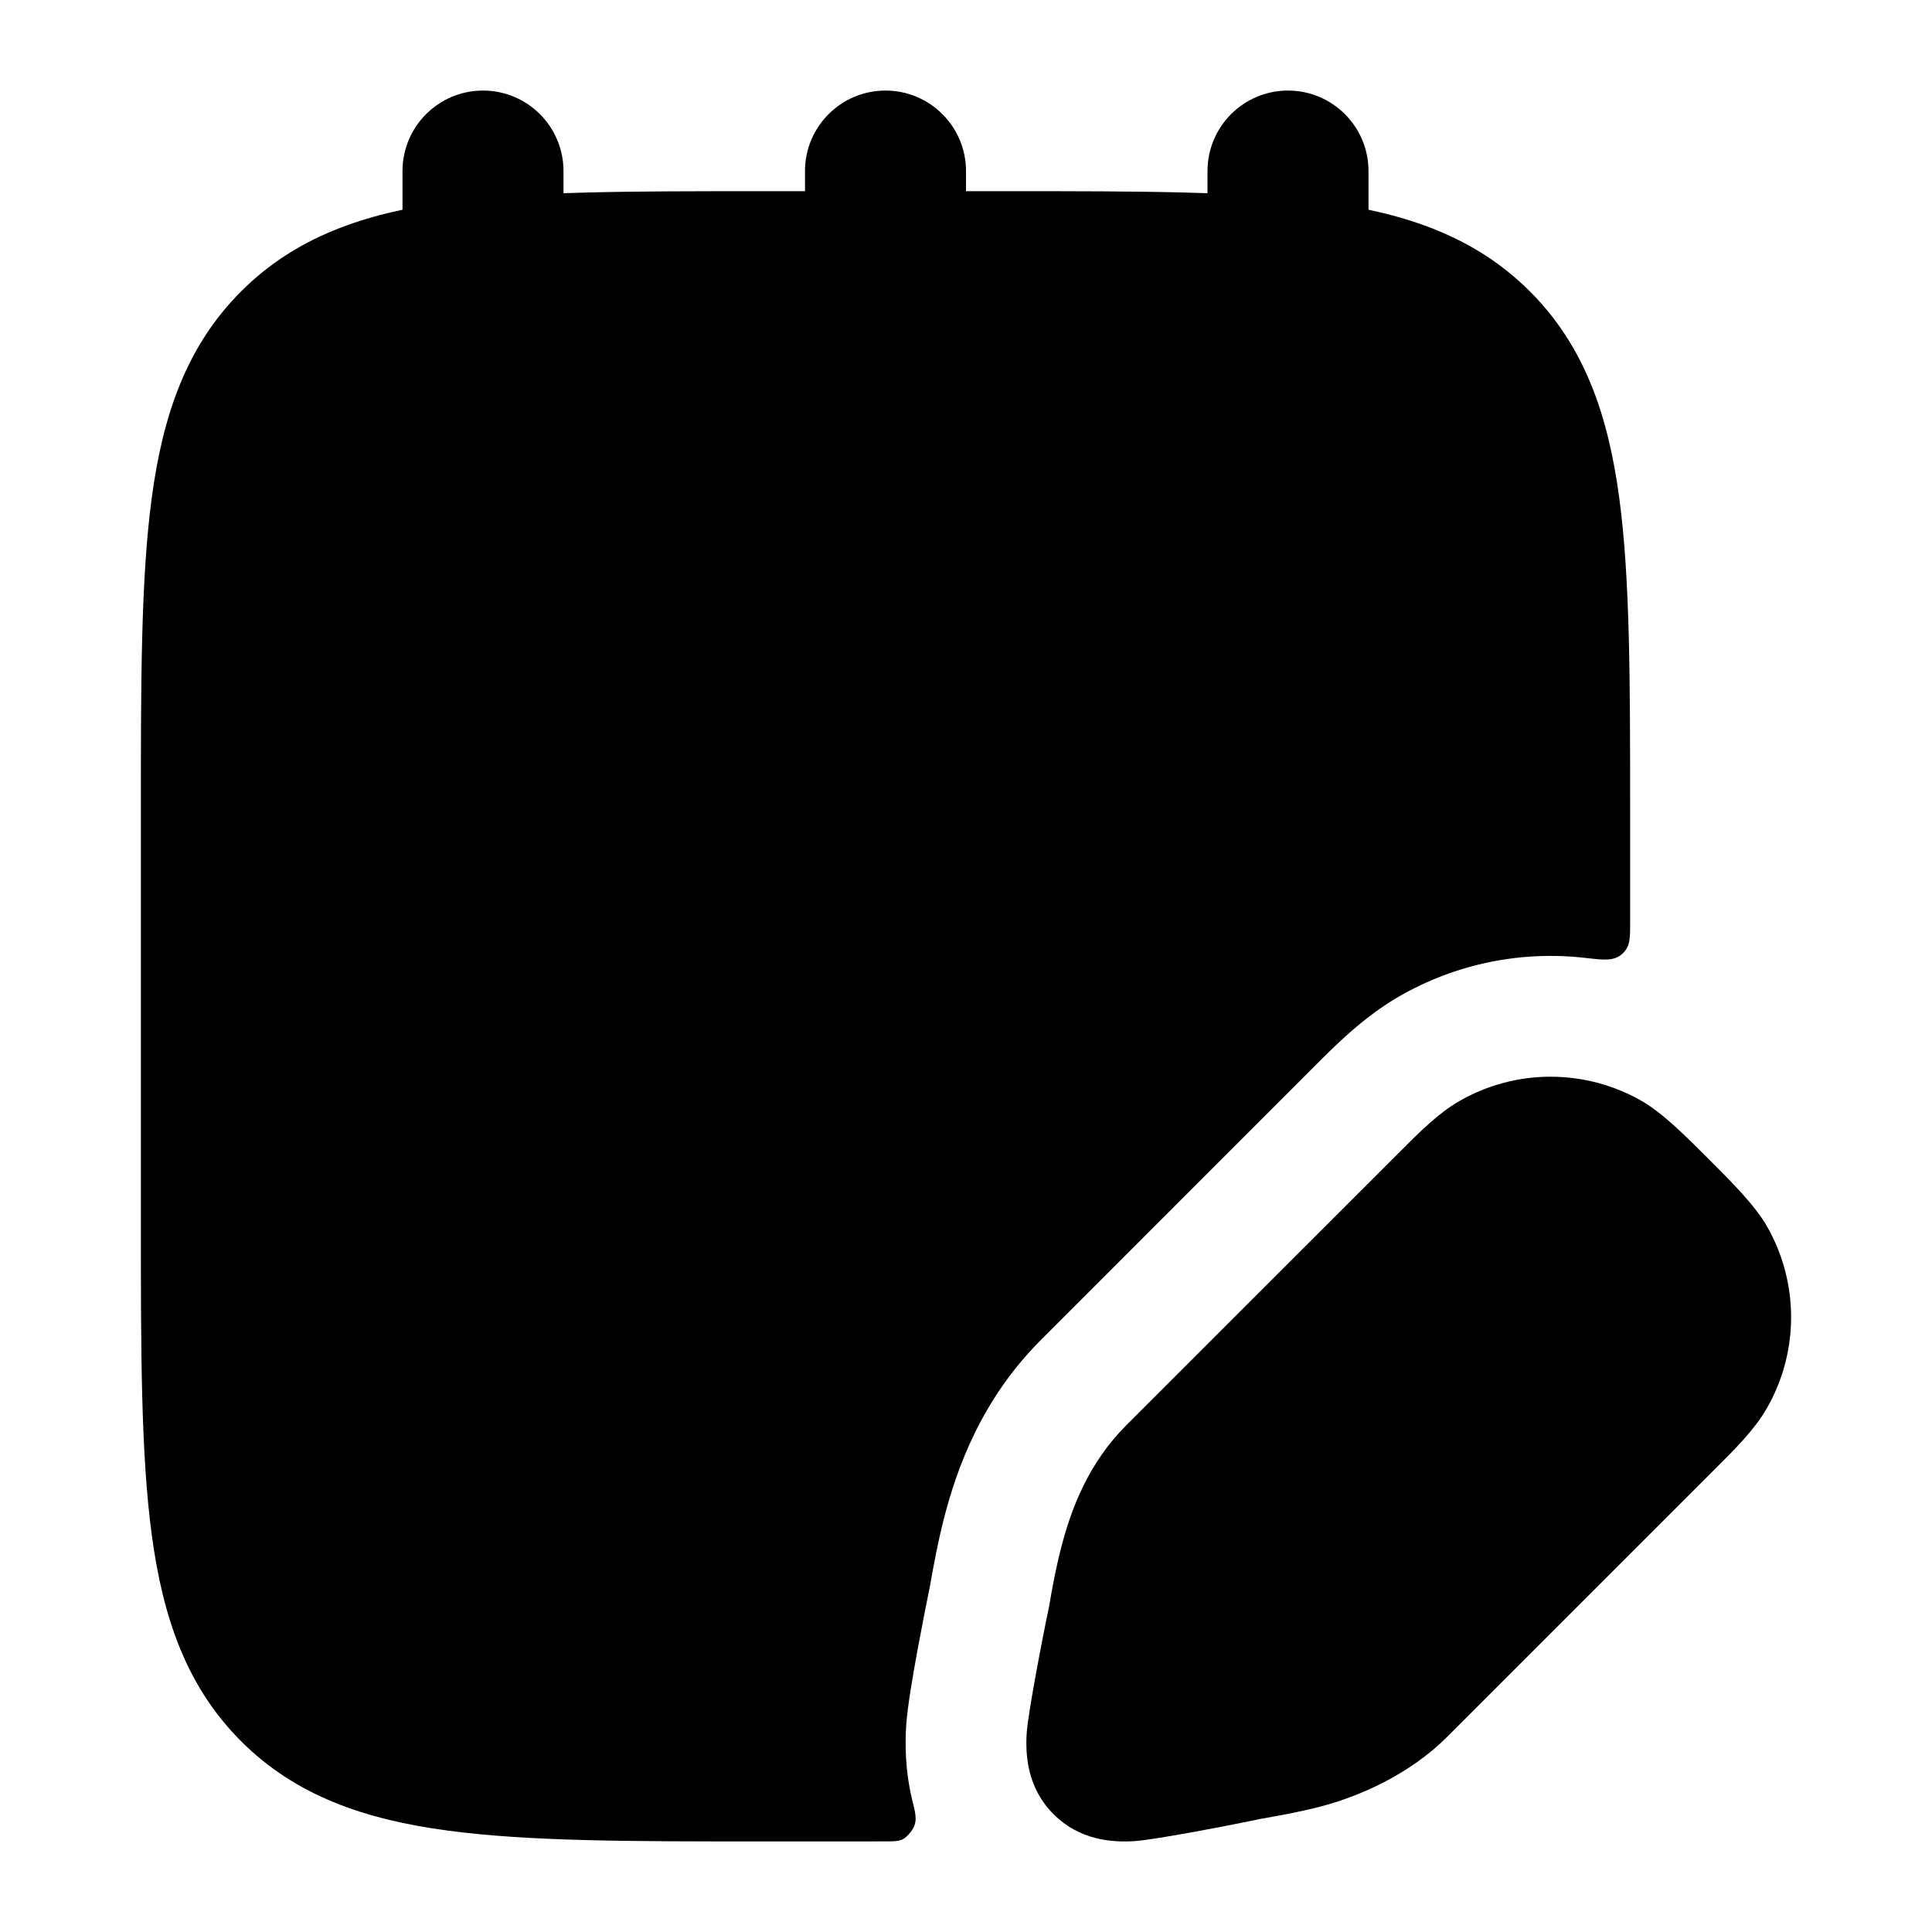 <svg width="24" height="24" viewBox="0 0 24 24" xmlns="http://www.w3.org/2000/svg">
    <path class="pr-icon-bulk-primary" fill-rule="evenodd" clip-rule="evenodd" d="M6 1.125C6.552 1.125 7 1.573 7 2.125V4.125C7 4.677 6.552 5.125 6 5.125C5.448 5.125 5 4.677 5 4.125V2.125C5 1.573 5.448 1.125 6 1.125ZM11 1.125C11.552 1.125 12 1.573 12 2.125V4.125C12 4.677 11.552 5.125 11 5.125C10.448 5.125 10 4.677 10 4.125V2.125C10 1.573 10.448 1.125 11 1.125ZM16 1.125C16.552 1.125 17 1.573 17 2.125V4.125C17 4.677 16.552 5.125 16 5.125C15.448 5.125 15 4.677 15 4.125V2.125C15 1.573 15.448 1.125 16 1.125Z" />
    <path class="pr-icon-bulk-secondary" d="M9.444 2.375H12.556C14.158 2.375 15.437 2.375 16.44 2.51C17.477 2.649 18.33 2.945 19.005 3.62C19.68 4.295 19.976 5.148 20.115 6.185C20.25 7.188 20.25 8.467 20.25 10.069V11.472C20.25 11.665 20.25 11.761 20.15 11.851C20.049 11.94 19.93 11.927 19.69 11.899C18.9 11.809 18.088 11.969 17.377 12.38C16.938 12.633 16.577 12.997 16.341 13.234L12.93 16.646C12.194 17.381 11.886 18.238 11.725 18.867C11.648 19.169 11.595 19.46 11.555 19.689C11.518 19.869 11.454 20.191 11.397 20.501C11.345 20.786 11.272 21.2 11.257 21.435C11.243 21.651 11.241 21.991 11.335 22.373C11.38 22.552 11.402 22.641 11.314 22.756C11.226 22.87 11.167 22.872 11.049 22.874C10.973 22.875 10.886 22.875 10.788 22.875H9.444C7.842 22.875 6.563 22.875 5.56 22.74C4.523 22.601 3.67 22.305 2.995 21.63C2.32 20.955 2.024 20.102 1.885 19.065C1.75 18.062 1.75 16.783 1.75 15.181V10.069C1.75 8.467 1.75 7.188 1.885 6.185C2.024 5.148 2.32 4.295 2.995 3.62C3.67 2.945 4.523 2.649 5.56 2.51C6.563 2.375 7.842 2.375 9.444 2.375Z" />
    <path class="pr-icon-bulk-primary" fill-rule="evenodd" clip-rule="evenodd" d="M6.25 10.125C6.25 9.711 6.586 9.375 7 9.375H15C15.414 9.375 15.75 9.711 15.75 10.125C15.75 10.539 15.414 10.875 15 10.875H7C6.586 10.875 6.25 10.539 6.25 10.125ZM6.25 15.125C6.25 14.711 6.586 14.375 7 14.375H11C11.414 14.375 11.75 14.711 11.75 15.125C11.75 15.539 11.414 15.875 11 15.875H7C6.586 15.875 6.25 15.539 6.25 15.125Z" />
    <path class="pr-icon-bulk-primary" d="M18.127 13.679C18.829 13.274 19.695 13.274 20.398 13.679C20.659 13.83 20.953 14.125 21.226 14.399C21.5 14.672 21.795 14.966 21.946 15.227C22.351 15.93 22.351 16.796 21.946 17.498C21.795 17.76 21.56 17.994 21.286 18.267L17.978 21.575C17.513 22.04 16.891 22.317 16.387 22.446C16.134 22.511 15.881 22.556 15.652 22.596C15.346 22.662 14.348 22.855 14.095 22.871C13.816 22.889 13.411 22.861 13.088 22.537C12.764 22.214 12.736 21.809 12.754 21.53C12.77 21.277 12.963 20.279 13.029 19.973C13.068 19.744 13.114 19.49 13.179 19.238C13.307 18.734 13.525 18.172 13.99 17.706L17.358 14.339C17.631 14.065 17.865 13.83 18.127 13.679Z" />
</svg>
